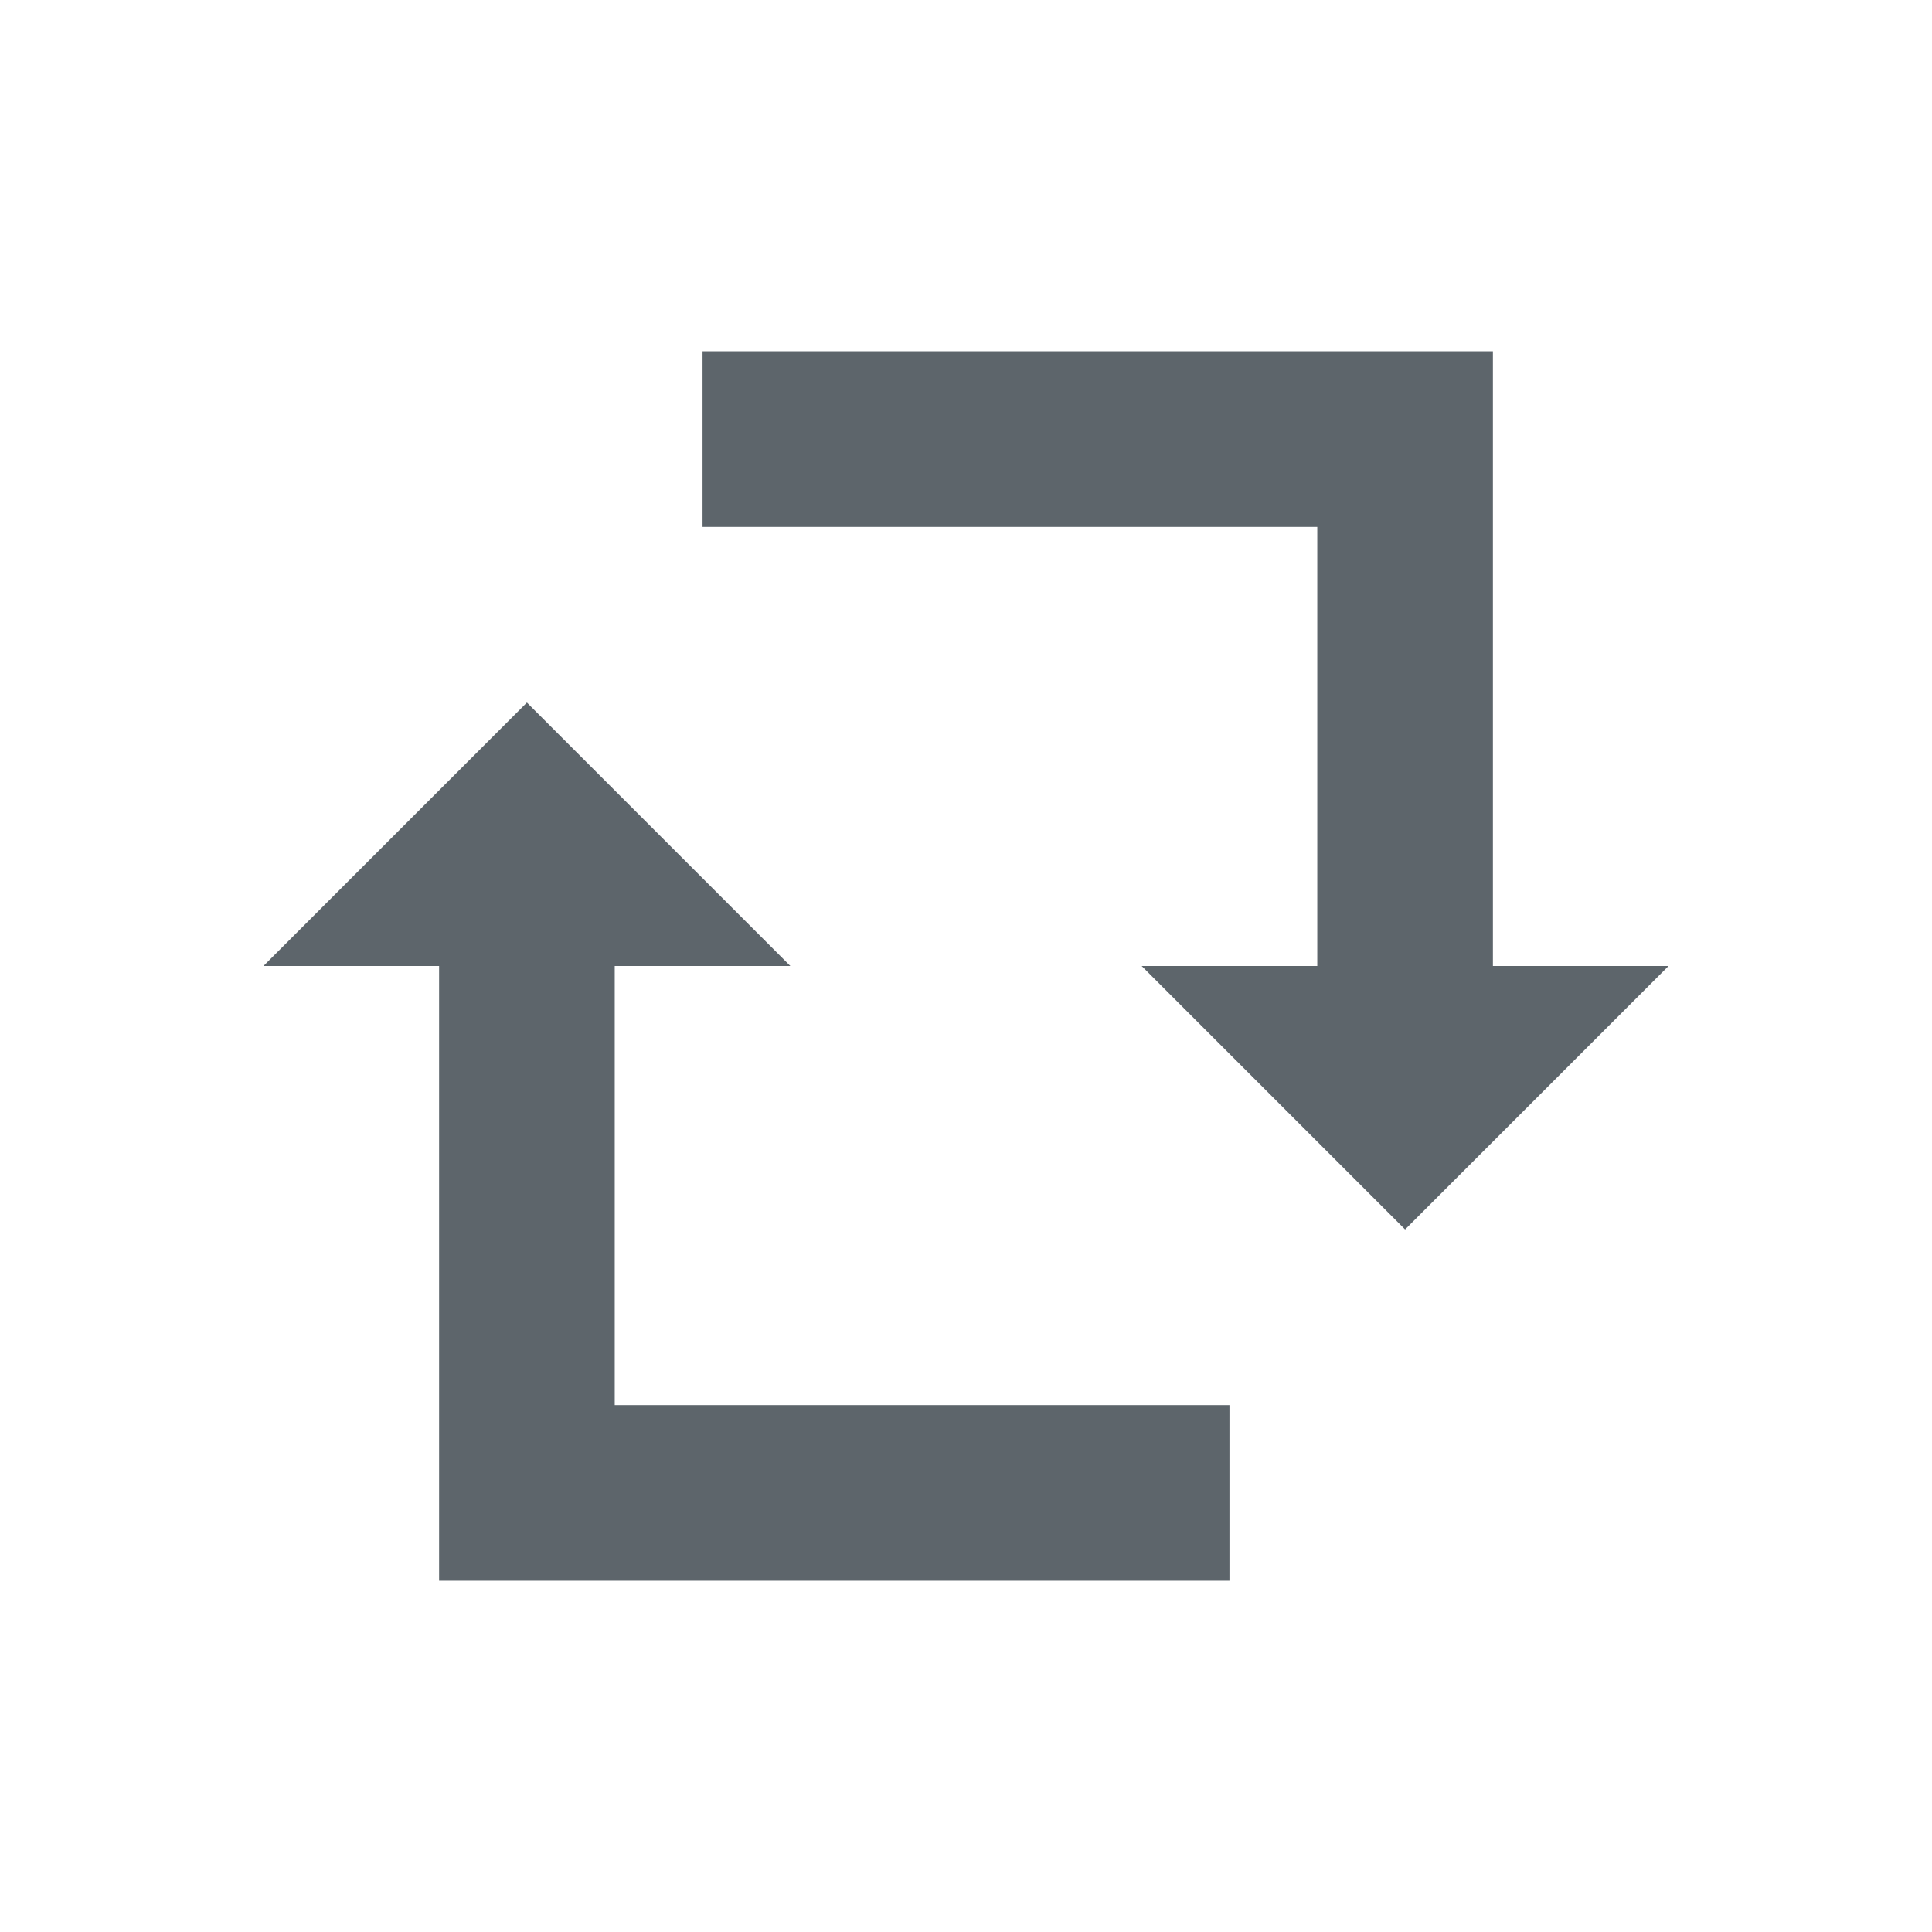 <svg xmlns="http://www.w3.org/2000/svg" width="22" height="22"><defs><style id="current-color-scheme" type="text/css"></style></defs><path d="M8 4v2h7v5h-2l3 3 3-3h-2V4H8zM6 8l-3 3h2v7h9v-2H7v-5h2L6 8z" fill="currentColor" color="#5d656b"/></svg>